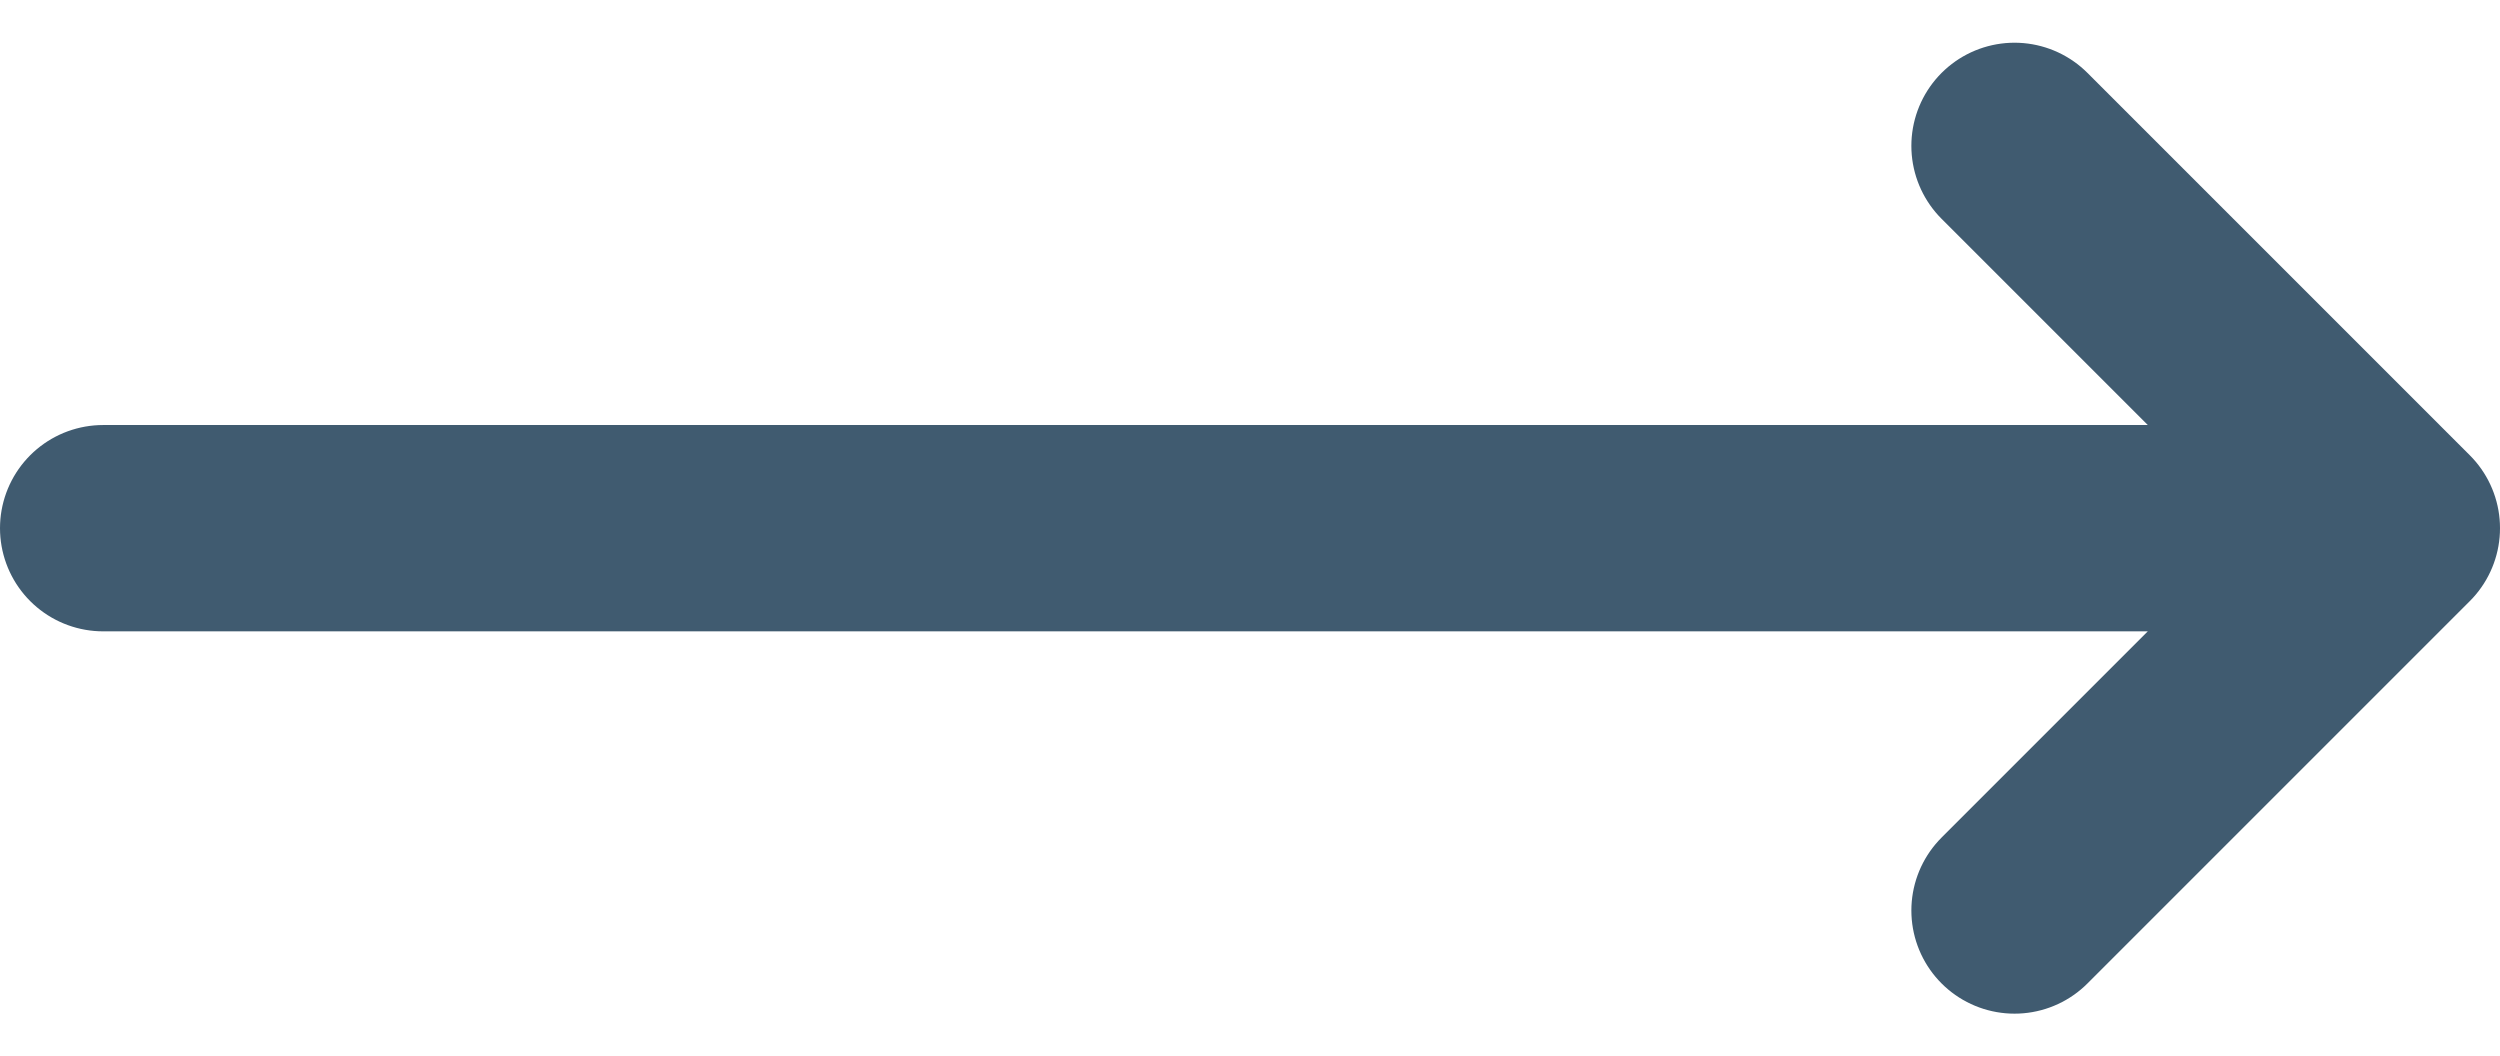 <svg xmlns="http://www.w3.org/2000/svg" width="12.117" height="5.12" viewBox="0 0 12.117 5.12"><defs><style>.a{fill:none;stroke:#405b70;stroke-linecap:round;stroke-linejoin:round;}</style></defs><path class="a" d="M3,10.853H14.117m-1.853,1.853,1.853-1.853L12.264,9" transform="translate(-2.5 -8.293)"/></svg>